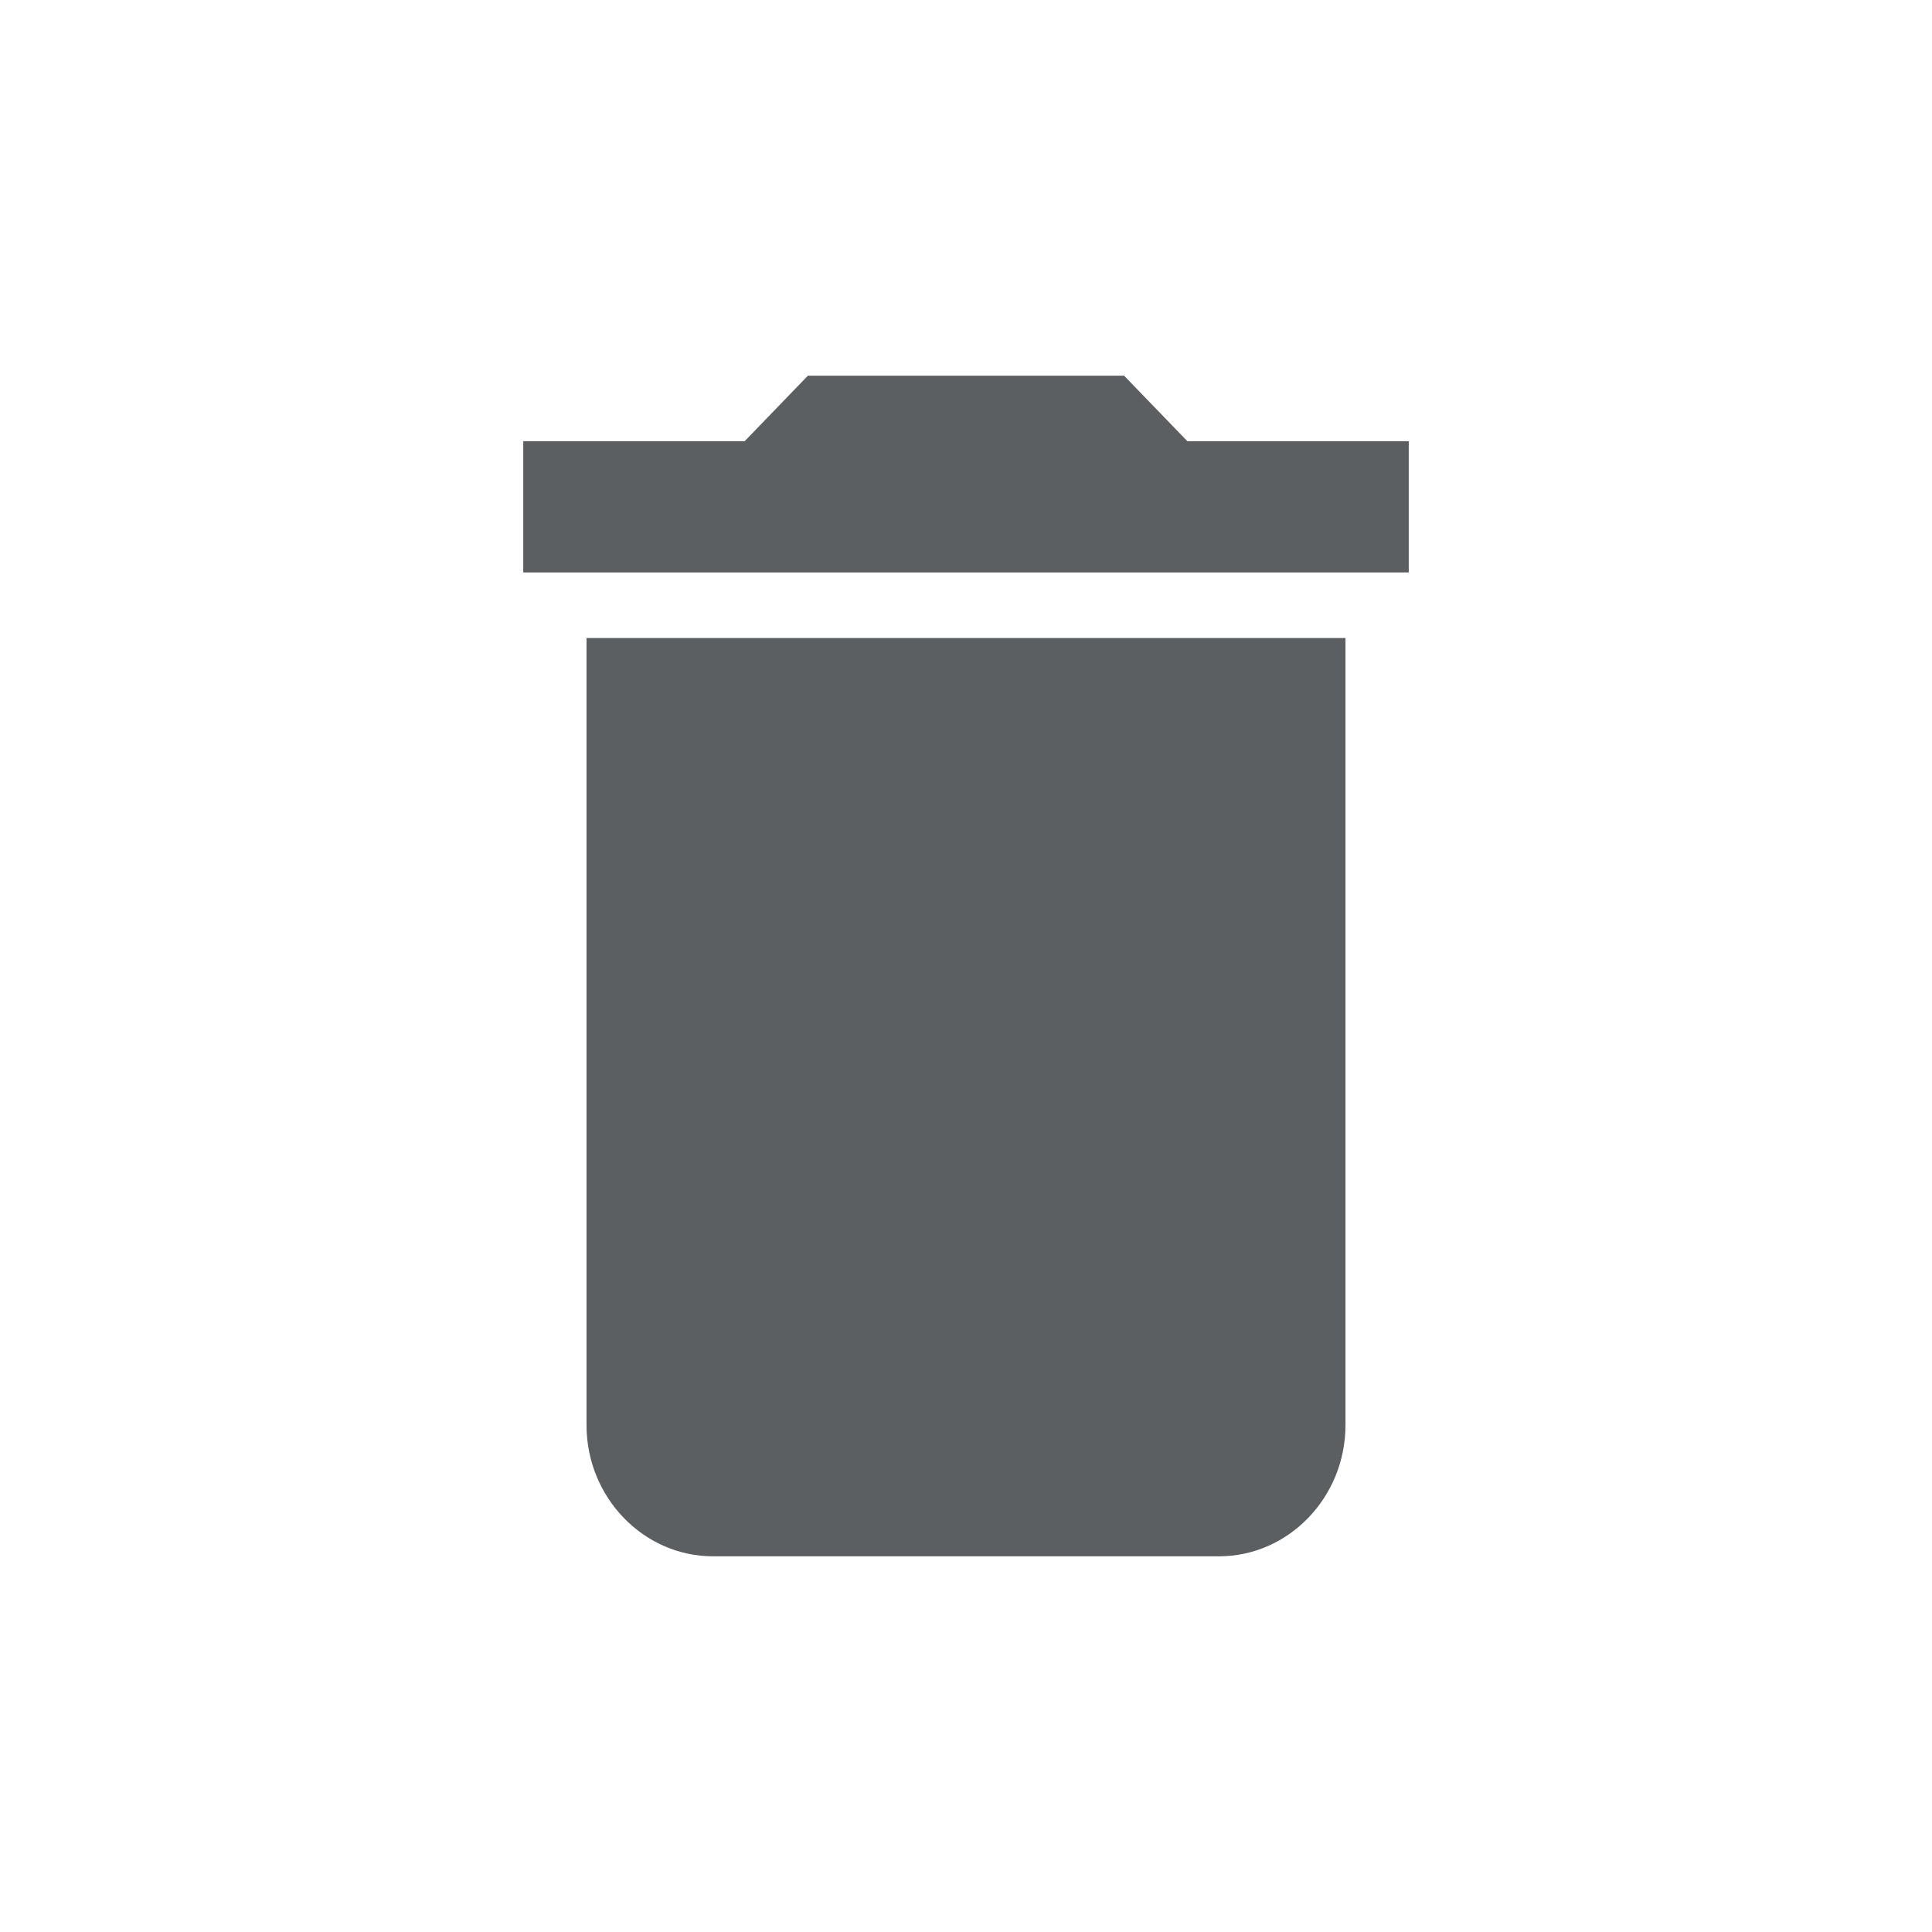 <svg width="24" height="24" viewBox="0 0 24 24" fill="none" xmlns="http://www.w3.org/2000/svg">
<g id="delete" clip-path="url(#clip0_3052_16633)">
<path id="Vector" d="M7.286 17.704C7.286 18.6 7.993 19.333 8.857 19.333H15.143C16.007 19.333 16.714 18.6 16.714 17.704V7.926H7.286V17.704ZM17.5 5.481H14.75L13.964 4.667H10.036L9.25 5.481H6.5V7.111H17.5V5.481Z" fill="#5C5F62"/>
</g>
<defs>
<clipPath id="clip0_3052_16633">
<rect width="24" height="24" fill="white"/>
</clipPath>
</defs>
</svg>

